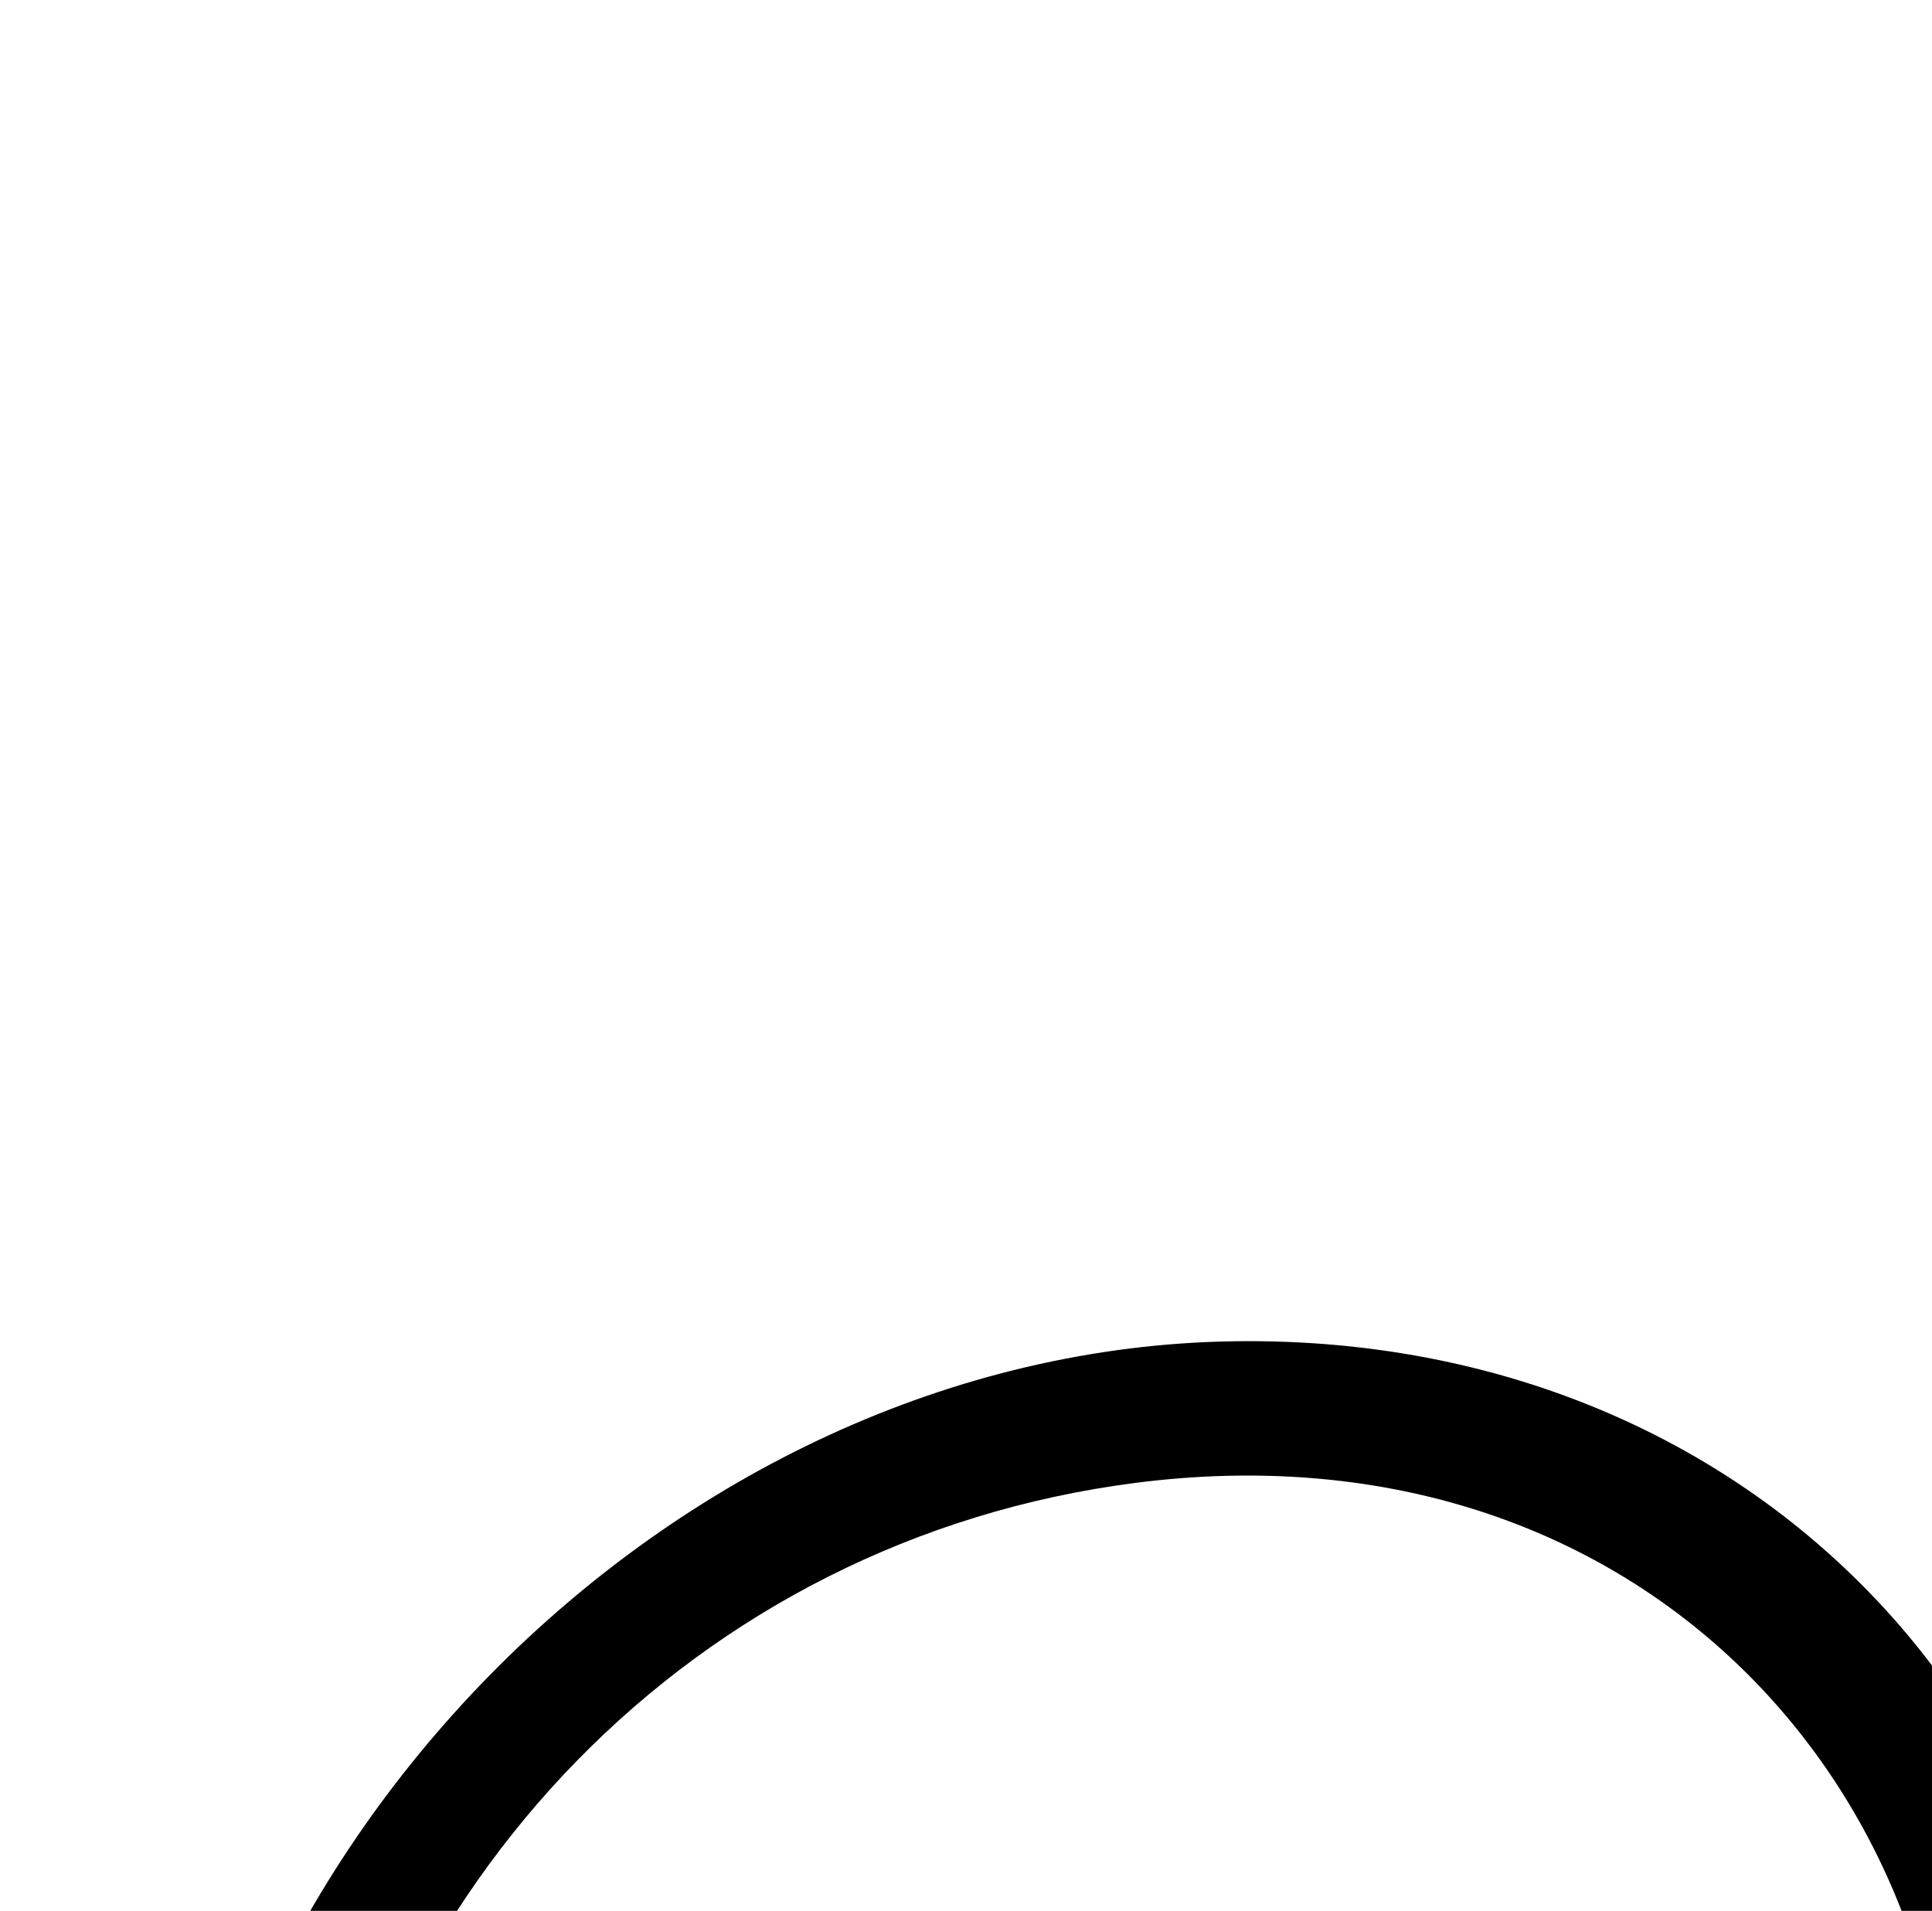<?xml version="1.0" encoding="iso-8859-1"?>
<!-- Generator: Adobe Illustrator 25.2.1, SVG Export Plug-In . SVG Version: 6.00 Build 0)  -->
<svg version="1.1" xmlns="http://www.w3.org/2000/svg" xmlns:xlink="http://www.w3.org/1999/xlink" x="0px" y="0px"
	 viewBox="0 0 115.24 113.987" style="enable-background:new 0 0 115.24 113.987;" xml:space="preserve">
<g>
	<path d="M9.806,145.079c0.24-34.062,30.18-64.59,63.818-65.07c34.045-0.486,57.32,27.956,50.105,61.231
		c-6.612,30.494-34.931,53.134-65.975,52.745C30.338,193.642,9.612,172.503,9.806,145.079z M116.393,130.417
		c0.223-24.711-19.476-45.722-48.684-41.957c-26.196,3.377-46.077,24.035-49.44,50.231c-3.191,24.857,14.148,45.976,38.772,47.225
		C88.083,187.491,115.964,161.419,116.393,130.417z"/>
</g>
</svg>
